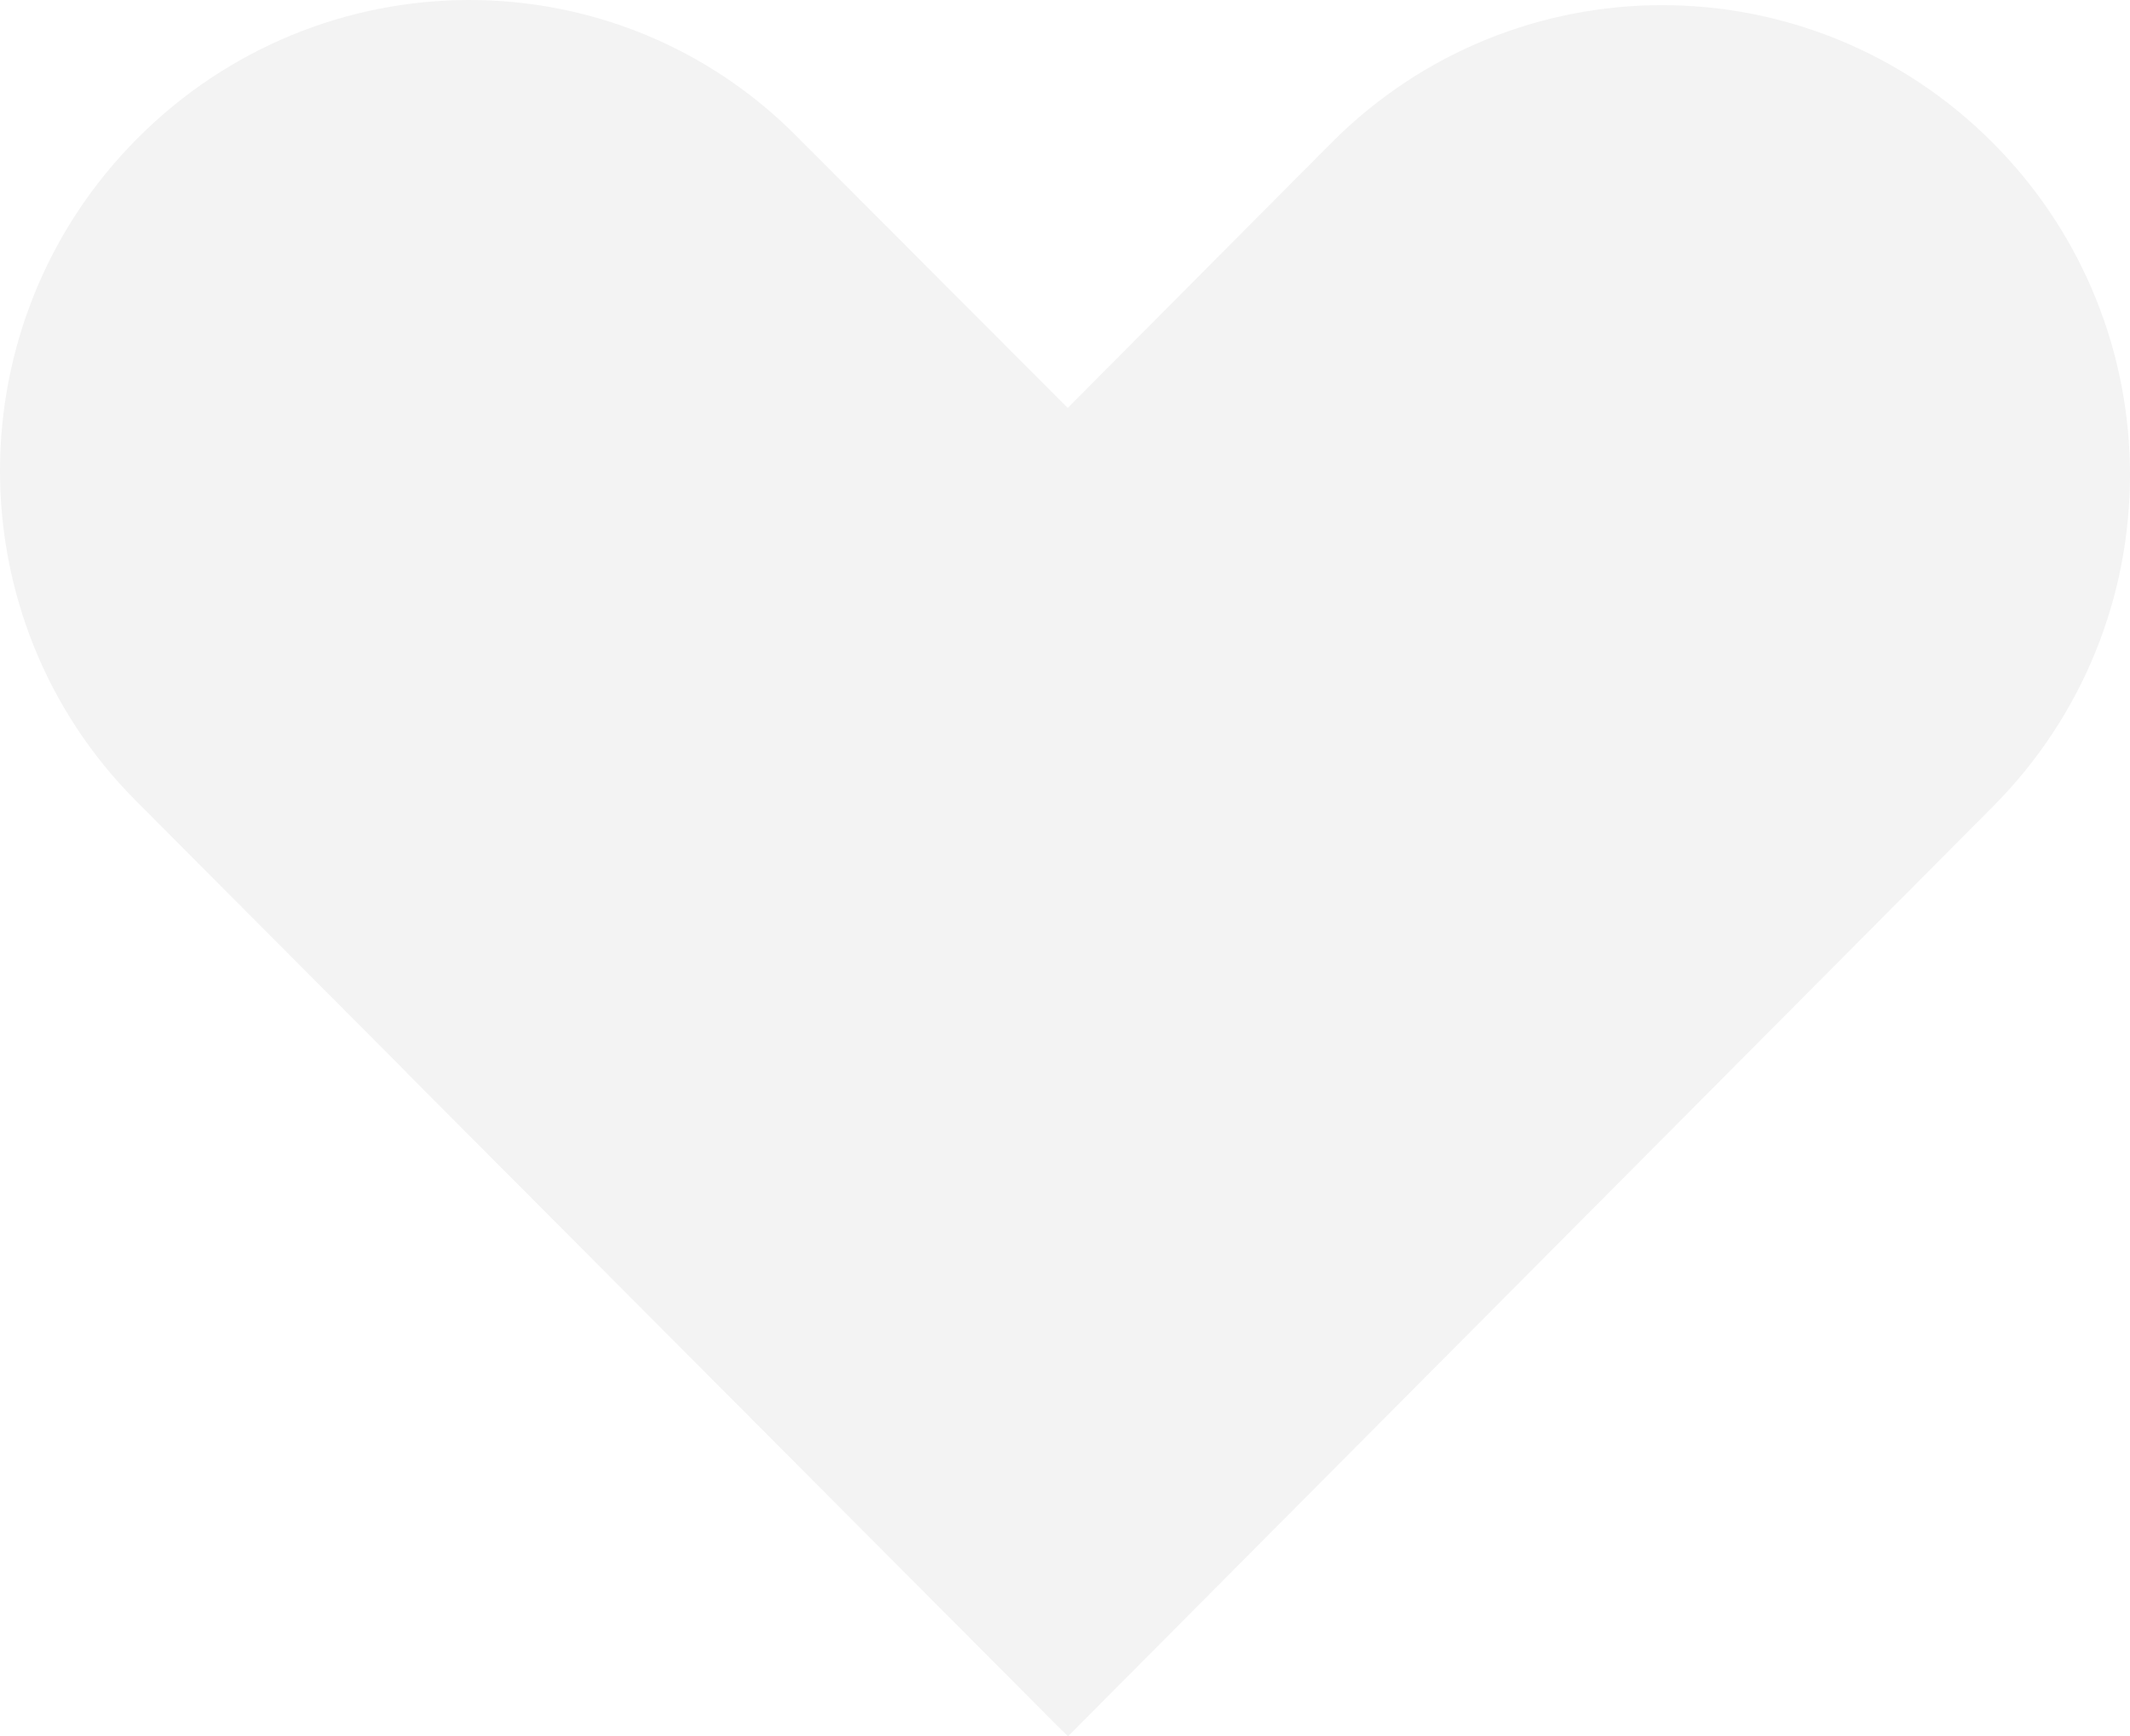 <?xml version="1.0" encoding="UTF-8"?> <svg xmlns="http://www.w3.org/2000/svg" width="964" height="786" viewBox="0 0 964 786" fill="none"><g opacity="0.05"><path d="M360.848 61.997C278.728 -21.108 144.952 -20.443 62.17 62.661C-20.613 145.766 -20.613 280.062 61.508 362.501L480.717 783.341L778.733 480.842L360.848 61.997Z" fill="#0D76BD" style="fill:#0D76BD;fill:color(display-p3 0.051 0.463 0.741);fill-opacity:1;"></path><path d="M602.573 64.656C685.355 -18.448 819.131 -18.448 901.913 64.656C984.696 147.76 984.696 282.056 901.913 365.161L483.366 786L184.025 485.495L602.573 64.656Z" fill="#16ACE3" style="fill:#16ACE3;fill:color(display-p3 0.086 0.674 0.89);fill-opacity:1;"></path><path d="M511.843 713.533C499.26 726.165 477.406 725.5 463.498 711.539L258.86 506.105C244.953 492.144 244.291 470.204 256.874 457.572L444.293 269.425C456.876 256.793 478.73 257.458 492.638 271.419L696.613 476.188C710.521 490.149 711.183 512.089 698.6 524.721L511.843 713.533Z" fill="#99DAEE" style="fill:#99DAEE;fill:color(display-p3 0.6 0.855 0.933);fill-opacity:1;"></path><path d="M844.297 120.502C838.337 126.486 829.065 126.486 823.105 120.502C817.144 114.519 817.144 105.211 823.105 99.227C829.065 93.244 838.337 93.244 844.297 99.227C850.257 105.211 850.257 114.519 844.297 120.502Z" fill="#99DAEE" style="fill:#99DAEE;fill:color(display-p3 0.6 0.855 0.933);fill-opacity:1;"></path><path d="M760.19 131.139C754.23 137.123 744.958 137.123 738.998 131.139C733.037 125.156 733.037 115.848 738.998 109.865C744.958 103.881 754.23 103.881 760.19 109.865C766.15 115.848 766.15 125.156 760.19 131.139Z" fill="#99DAEE" style="fill:#99DAEE;fill:color(display-p3 0.6 0.855 0.933);fill-opacity:1;"></path><path d="M833.701 204.936C827.74 210.919 818.469 210.919 812.508 204.936C806.548 198.952 806.548 189.645 812.508 183.661C818.469 177.678 827.74 177.678 833.701 183.661C839.661 188.98 839.661 198.952 833.701 204.936Z" fill="#99DAEE" style="fill:#99DAEE;fill:color(display-p3 0.6 0.855 0.933);fill-opacity:1;"></path><path d="M906.549 278.067C900.589 284.051 891.317 284.051 885.357 278.067C879.397 272.084 879.397 262.776 885.357 256.793C891.317 250.809 900.589 250.809 906.549 256.793C912.509 262.776 912.509 272.084 906.549 278.067Z" fill="#99DAEE" style="fill:#99DAEE;fill:color(display-p3 0.6 0.855 0.933);fill-opacity:1;"></path><path d="M676.083 142.441C670.123 148.425 660.851 148.425 654.891 142.441C648.931 136.458 648.931 127.15 654.891 121.167C660.851 115.183 670.123 115.183 676.083 121.167C682.044 127.15 682.044 136.458 676.083 142.441Z" fill="#99DAEE" style="fill:#99DAEE;fill:color(display-p3 0.6 0.855 0.933);fill-opacity:1;"></path><path d="M748.932 216.238C742.971 222.222 733.7 222.222 727.739 216.238C721.779 210.255 721.779 200.947 727.739 194.963C733.7 188.98 742.971 188.98 748.932 194.963C754.892 200.282 754.892 210.255 748.932 216.238Z" fill="#99DAEE" style="fill:#99DAEE;fill:color(display-p3 0.6 0.855 0.933);fill-opacity:1;"></path><path d="M822.442 289.37C816.482 295.353 807.21 295.353 801.25 289.37C795.29 283.386 795.29 274.078 801.25 268.095C807.21 262.111 816.482 262.111 822.442 268.095C828.403 274.078 828.403 283.386 822.442 289.37Z" fill="#99DAEE" style="fill:#99DAEE;fill:color(display-p3 0.6 0.855 0.933);fill-opacity:1;"></path><path d="M668.136 223.551C662.176 229.535 652.904 229.535 646.944 223.551C640.984 217.568 640.984 208.26 646.944 202.276C652.904 196.293 662.176 196.293 668.136 202.276C674.096 208.26 674.096 218.232 668.136 223.551Z" fill="#99DAEE" style="fill:#99DAEE;fill:color(display-p3 0.6 0.855 0.933);fill-opacity:1;"></path><path d="M740.985 297.348C735.024 303.331 725.753 303.331 719.792 297.348C713.832 291.364 713.832 282.056 719.792 276.073C725.753 270.089 735.024 270.089 740.985 276.073C746.945 281.392 746.945 291.364 740.985 297.348Z" fill="#99DAEE" style="fill:#99DAEE;fill:color(display-p3 0.6 0.855 0.933);fill-opacity:1;"></path><path d="M814.495 370.479C808.535 376.463 799.263 376.463 793.303 370.479C787.343 364.496 787.343 355.188 793.303 349.205C799.263 343.221 808.535 343.221 814.495 349.205C820.456 355.188 820.456 364.496 814.495 370.479Z" fill="#99DAEE" style="fill:#99DAEE;fill:color(display-p3 0.6 0.855 0.933);fill-opacity:1;"></path><path d="M584.029 234.853C578.069 240.837 568.797 240.837 562.837 234.853C556.877 228.87 556.877 219.562 562.837 213.579C568.797 207.595 578.069 207.595 584.029 213.579C589.99 219.562 589.99 228.87 584.029 234.853Z" fill="#99DAEE" style="fill:#99DAEE;fill:color(display-p3 0.6 0.855 0.933);fill-opacity:1;"></path><path d="M656.878 308.65C650.917 314.633 641.646 314.633 635.685 308.65C629.725 302.666 629.725 293.359 635.685 287.375C641.646 281.392 650.917 281.392 656.878 287.375C662.838 292.694 662.838 302.666 656.878 308.65Z" fill="#99DAEE" style="fill:#99DAEE;fill:color(display-p3 0.6 0.855 0.933);fill-opacity:1;"></path><path d="M730.388 381.781C724.428 387.765 715.156 387.765 709.196 381.781C703.236 375.798 703.236 366.49 709.196 360.507C715.156 354.523 724.428 354.523 730.388 360.507C735.687 366.49 735.687 375.798 730.388 381.781Z" fill="#99DAEE" style="fill:#99DAEE;fill:color(display-p3 0.6 0.855 0.933);fill-opacity:1;"></path><path d="M121.773 104.546C127.733 110.53 137.005 110.53 142.965 104.546C148.926 98.562 148.926 89.255 142.965 83.271C137.005 77.288 127.733 77.288 121.773 83.271C115.813 89.255 115.813 98.562 121.773 104.546Z" fill="#6DCEEC" style="fill:#6DCEEC;fill:color(display-p3 0.427 0.808 0.925);fill-opacity:1;"></path><path d="M205.218 115.183C211.178 121.167 220.45 121.167 226.41 115.183C232.37 109.2 232.37 99.892 226.41 93.909C220.45 87.925 211.178 87.925 205.218 93.909C199.257 99.892 199.257 109.2 205.218 115.183Z" fill="#6DCEEC" style="fill:#6DCEEC;fill:color(display-p3 0.427 0.808 0.925);fill-opacity:1;"></path><path d="M132.369 188.315C138.329 194.298 147.601 194.298 153.561 188.315C159.522 182.331 159.522 173.024 153.561 167.04C147.601 161.057 138.329 161.057 132.369 167.04C126.409 173.024 126.409 182.331 132.369 188.315Z" fill="#6DCEEC" style="fill:#6DCEEC;fill:color(display-p3 0.427 0.808 0.925);fill-opacity:1;"></path><path d="M58.858 262.111C64.819 268.095 74.09 268.095 80.051 262.111C86.011 256.128 86.011 246.82 80.051 240.837C74.09 234.853 64.819 234.853 58.858 240.837C52.898 246.155 52.898 256.128 58.858 262.111Z" fill="#6DCEEC" style="fill:#6DCEEC;fill:color(display-p3 0.427 0.808 0.925);fill-opacity:1;"></path><path d="M289.987 126.486C295.947 132.469 305.219 132.469 311.179 126.486C317.139 120.502 317.139 111.194 311.179 105.211C305.219 99.227 295.947 99.227 289.987 105.211C284.026 110.53 284.026 120.502 289.987 126.486Z" fill="#6DCEEC" style="fill:#6DCEEC;fill:color(display-p3 0.427 0.808 0.925);fill-opacity:1;"></path><path d="M216.476 199.617C222.436 205.601 231.708 205.601 237.668 199.617C243.629 193.634 243.629 184.326 237.668 178.342C231.708 172.359 222.436 172.359 216.476 178.342C210.516 184.326 210.516 193.634 216.476 199.617Z" fill="#6DCEEC" style="fill:#6DCEEC;fill:color(display-p3 0.427 0.808 0.925);fill-opacity:1;"></path><path d="M143.628 273.414C149.588 279.397 158.859 279.397 164.82 273.414C170.78 267.43 170.78 258.122 164.82 252.139C158.859 246.155 149.588 246.155 143.628 252.139C137.667 257.458 137.667 267.43 143.628 273.414Z" fill="#6DCEEC" style="fill:#6DCEEC;fill:color(display-p3 0.427 0.808 0.925);fill-opacity:1;"></path><path d="M297.271 207.595C303.232 213.579 312.503 213.579 318.464 207.595C324.424 201.612 324.424 192.304 318.464 186.32C312.503 180.337 303.232 180.337 297.271 186.32C291.311 192.304 291.311 201.612 297.271 207.595Z" fill="#6DCEEC" style="fill:#6DCEEC;fill:color(display-p3 0.427 0.808 0.925);fill-opacity:1;"></path><path d="M224.423 280.727C230.383 286.71 239.655 286.71 245.615 280.727C251.576 274.743 251.576 265.436 245.615 259.452C239.655 253.469 230.383 253.469 224.423 259.452C218.463 265.436 218.463 275.408 224.423 280.727Z" fill="#6DCEEC" style="fill:#6DCEEC;fill:color(display-p3 0.427 0.808 0.925);fill-opacity:1;"></path><path d="M151.575 354.523C157.535 360.507 166.807 360.507 172.767 354.523C178.727 348.54 178.727 339.232 172.767 333.249C166.807 327.265 157.535 327.265 151.575 333.249C145.614 338.567 145.614 348.54 151.575 354.523Z" fill="#6DCEEC" style="fill:#6DCEEC;fill:color(display-p3 0.427 0.808 0.925);fill-opacity:1;"></path><path d="M382.041 218.897C388.001 224.881 397.272 224.881 403.233 218.897C409.193 212.914 409.193 203.606 403.233 197.623C397.272 191.639 388.001 191.639 382.041 197.623C376.08 203.606 376.08 212.914 382.041 218.897Z" fill="#6DCEEC" style="fill:#6DCEEC;fill:color(display-p3 0.427 0.808 0.925);fill-opacity:1;"></path><path d="M308.53 292.029C314.49 298.012 323.762 298.012 329.722 292.029C335.682 286.045 335.682 276.738 329.722 270.754C323.762 264.771 314.49 264.771 308.53 270.754C302.57 276.738 302.57 286.045 308.53 292.029Z" fill="#6DCEEC" style="fill:#6DCEEC;fill:color(display-p3 0.427 0.808 0.925);fill-opacity:1;"></path><path d="M235.681 365.825C241.642 371.809 250.913 371.809 256.874 365.825C262.834 359.842 262.834 350.534 256.874 344.551C250.913 338.567 241.642 338.567 235.681 344.551C229.721 349.869 229.721 359.842 235.681 365.825Z" fill="#6DCEEC" style="fill:#6DCEEC;fill:color(display-p3 0.427 0.808 0.925);fill-opacity:1;"></path><path d="M396.61 464.886C396.61 478.182 385.352 489.484 372.107 489.484C358.862 489.484 347.603 478.182 347.603 464.886C347.603 451.589 358.862 440.287 372.107 440.287C385.352 440.287 396.61 451.589 396.61 464.886Z" fill="#16ACE3" style="fill:#16ACE3;fill:color(display-p3 0.086 0.674 0.89);fill-opacity:1;"></path><path d="M431.048 544.001H313.166C313.166 515.413 339.656 492.809 372.107 492.809C404.557 492.809 431.048 515.413 431.048 544.001Z" fill="#16ACE3" style="fill:#16ACE3;fill:color(display-p3 0.086 0.674 0.89);fill-opacity:1;"></path><path d="M618.467 464.886C618.467 478.182 607.208 489.484 593.963 489.484C580.718 489.484 569.46 478.182 569.46 464.886C569.46 451.589 580.718 440.287 593.963 440.287C607.208 440.287 618.467 450.924 618.467 464.886Z" fill="#16ACE3" style="fill:#16ACE3;fill:color(display-p3 0.086 0.674 0.89);fill-opacity:1;"></path><path d="M652.904 544.001H535.022C535.022 515.413 561.513 492.809 593.963 492.809C626.414 492.809 652.904 515.413 652.904 544.001Z" fill="#16ACE3" style="fill:#16ACE3;fill:color(display-p3 0.086 0.674 0.89);fill-opacity:1;"></path><path d="M510.519 581.231C510.519 594.528 499.26 605.83 486.015 605.83C472.77 605.83 461.512 594.528 461.512 581.231C461.512 567.935 472.77 556.633 486.015 556.633C499.923 556.633 510.519 567.935 510.519 581.231Z" fill="#16ACE3" style="fill:#16ACE3;fill:color(display-p3 0.086 0.674 0.89);fill-opacity:1;"></path><path d="M544.956 660.347H427.736C427.736 631.759 454.227 609.154 486.677 609.154C519.128 609.154 544.956 631.759 544.956 660.347Z" fill="#16ACE3" style="fill:#16ACE3;fill:color(display-p3 0.086 0.674 0.89);fill-opacity:1;"></path><path d="M499.26 321.282C499.26 337.902 486.015 351.199 469.459 351.199C452.902 351.199 439.657 337.902 439.657 321.282C439.657 304.661 452.902 291.364 469.459 291.364C486.015 291.364 499.26 304.661 499.26 321.282Z" fill="#16ACE3" style="fill:#16ACE3;fill:color(display-p3 0.086 0.674 0.89);fill-opacity:1;"></path><path d="M541.645 419.012H397.272C397.272 384.441 429.723 355.853 469.459 355.853C509.194 355.853 541.645 383.776 541.645 419.012Z" fill="#16ACE3" style="fill:#16ACE3;fill:color(display-p3 0.086 0.674 0.89);fill-opacity:1;"></path></g></svg> 
